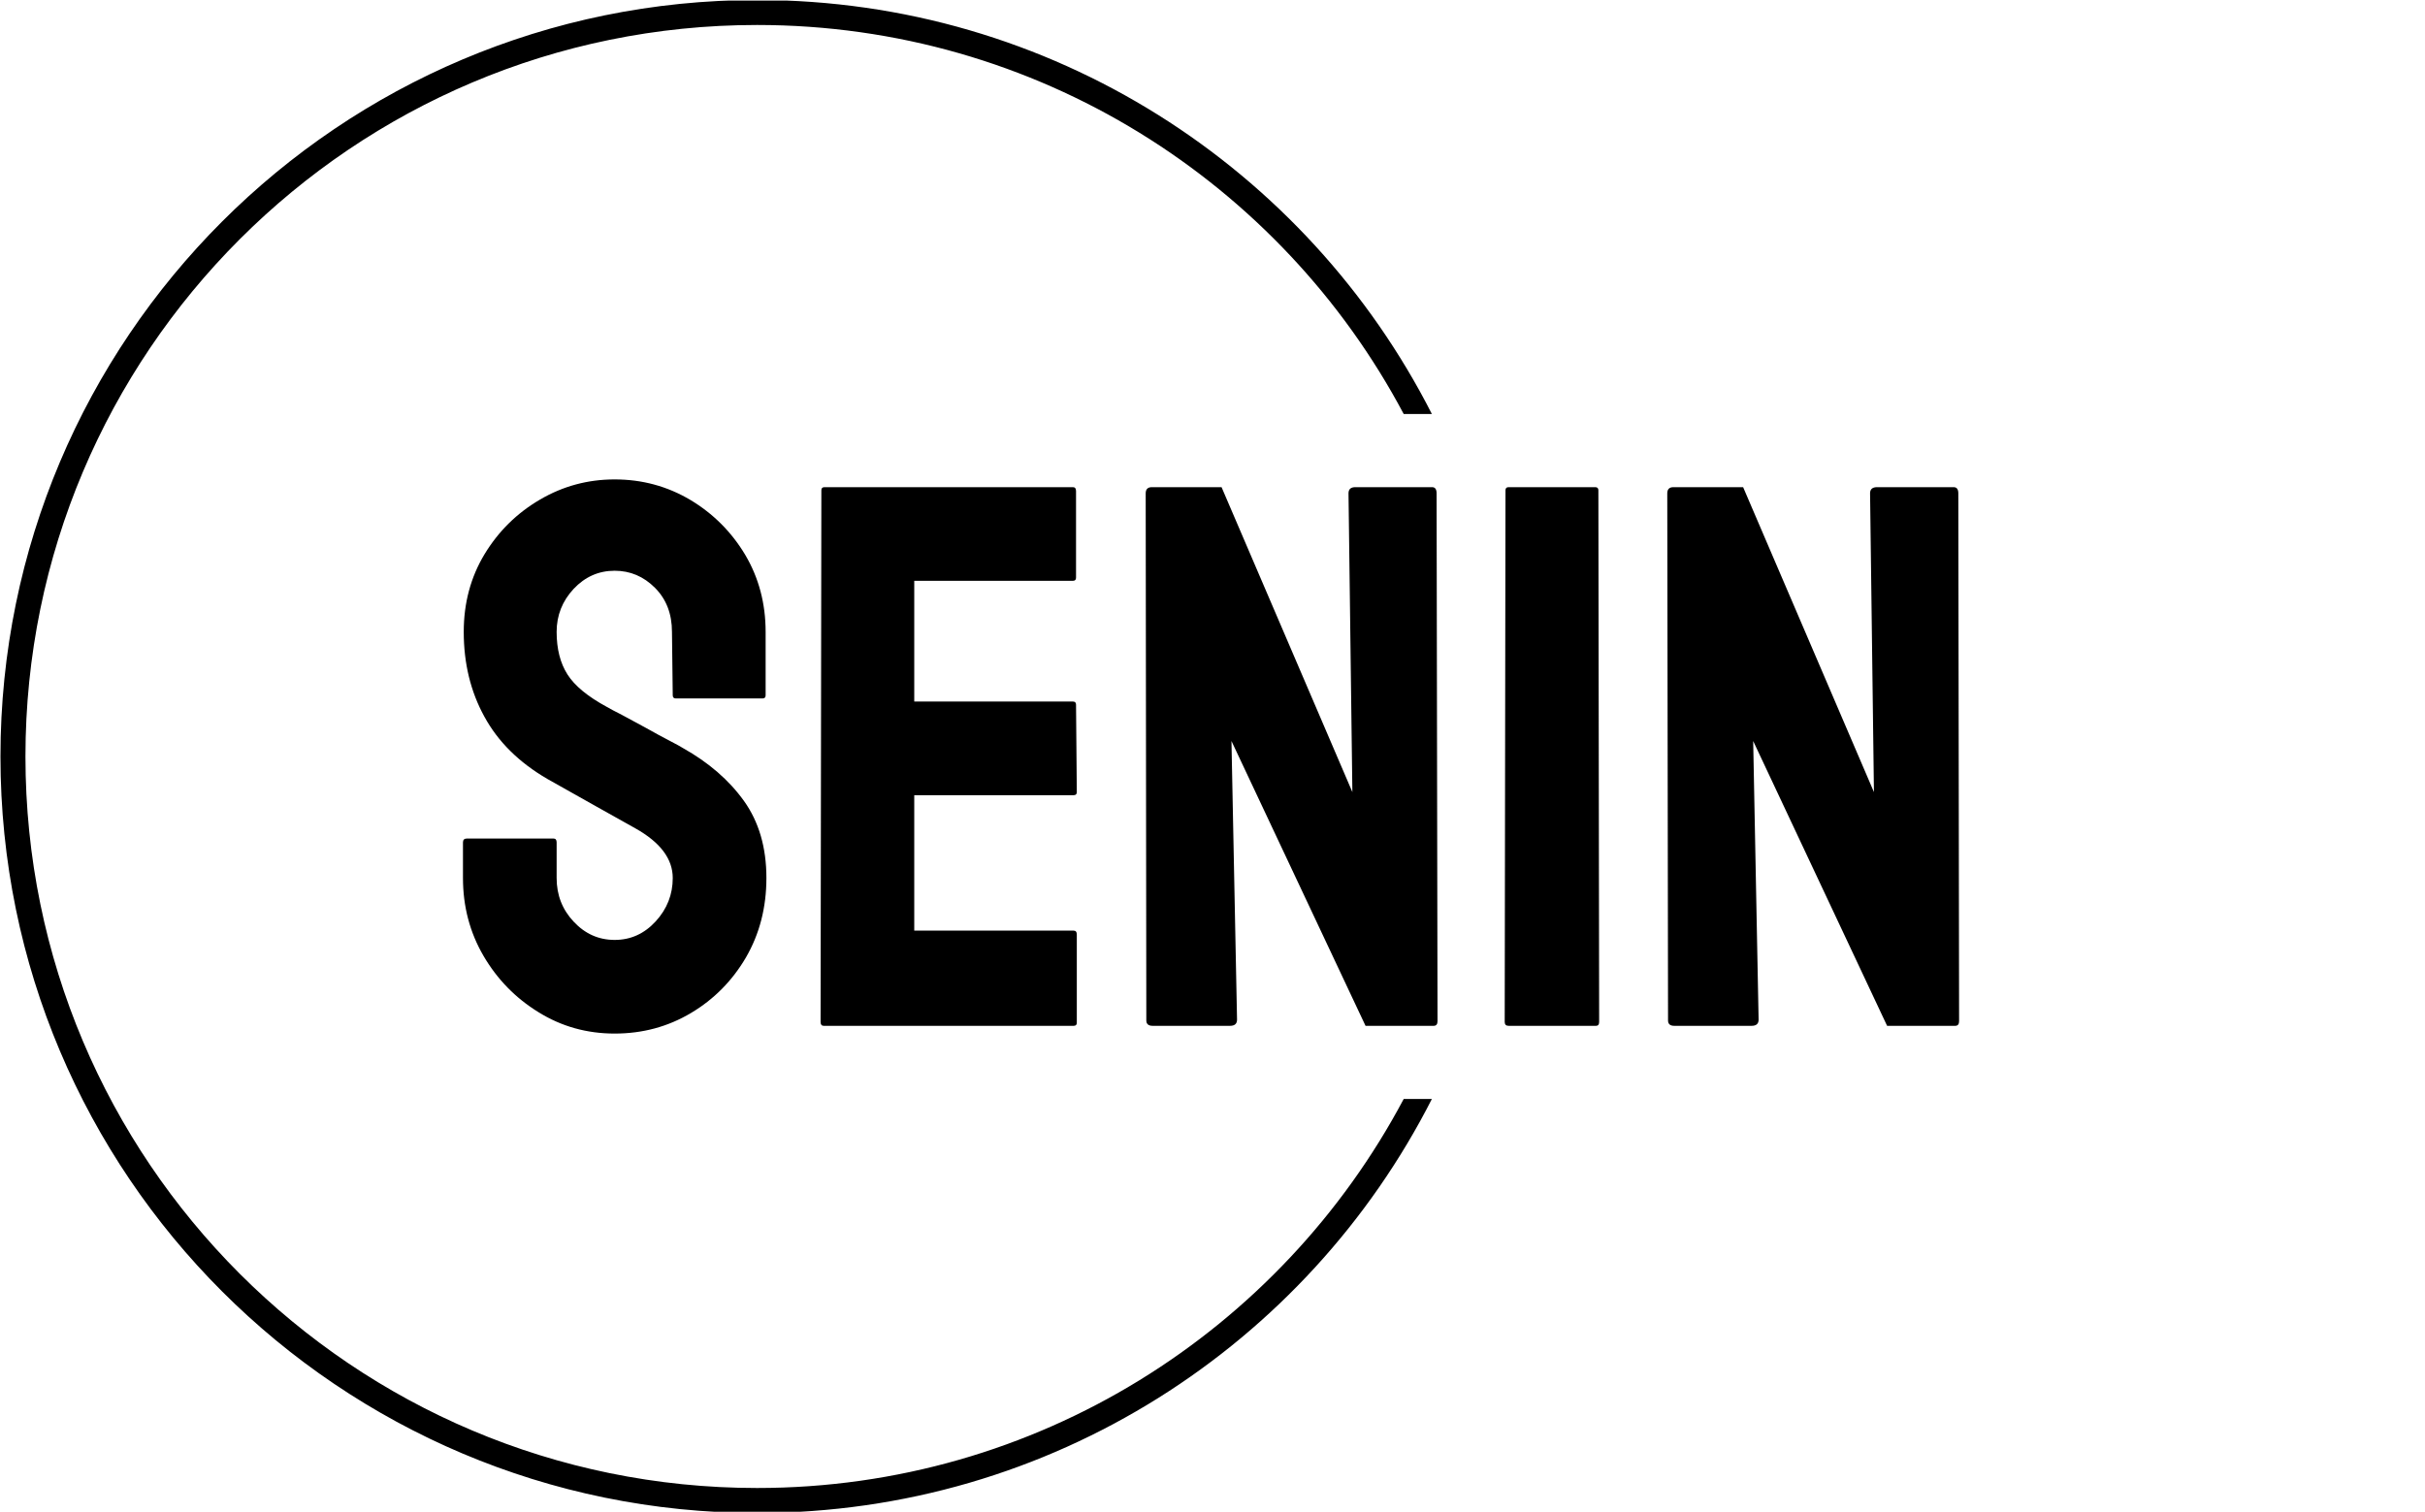 <svg xmlns="http://www.w3.org/2000/svg" version="1.1" xmlns:xlink="http://www.w3.org/1999/xlink" xmlns:svgjs="http://svgjs.dev/svgjs" width="2000" height="1247" viewBox="0 0 2000 1247"><g transform="matrix(1,0,0,1,-1.212,0.505)"><svg viewBox="0 0 396 247" data-background-color="#ffffff" preserveAspectRatio="xMidYMid meet" height="1247" width="2000" xmlns="http://www.w3.org/2000/svg" xmlns:xlink="http://www.w3.org/1999/xlink"><g id="tight-bounds" transform="matrix(1,0,0,1,0.24,-0.1)"><svg viewBox="0 0 395.52 247.2" height="247.2" width="395.52"><g><svg></svg></g><g><svg viewBox="0 0 395.52 247.2" height="247.2" width="395.52"><g transform="matrix(1,0,0,1,75.544,78.33)"><svg viewBox="0 0 244.431 90.54" height="90.54" width="244.431"><g><svg viewBox="0 0 244.431 90.54" height="90.54" width="244.431"><g><svg viewBox="0 0 244.431 90.54" height="90.54" width="244.431"><g><svg viewBox="0 0 244.431 90.54" height="90.54" width="244.431"><g id="textblocktransform"><svg viewBox="0 0 244.431 90.54" height="90.54" width="244.431" id="textblock"><g><svg viewBox="0 0 244.431 90.54" height="90.54" width="244.431"><g transform="matrix(1,0,0,1,0,0)"><svg width="244.431" viewBox="0.7 -35.3 96.64 35.8" height="90.54" data-palette-color="#7a9ca5"><path d="M10.5 0.5L10.5 0.5Q7.8 0.5 5.58-0.88 3.35-2.25 2.02-4.53 0.7-6.8 0.7-9.55L0.7-9.55 0.7-11.85Q0.7-12.1 0.95-12.1L0.95-12.1 6.55-12.1Q6.75-12.1 6.75-11.85L6.75-11.85 6.75-9.55Q6.75-7.9 7.85-6.73 8.95-5.55 10.5-5.55L10.5-5.55Q12.05-5.55 13.15-6.75 14.25-7.95 14.25-9.55L14.25-9.55Q14.25-11.4 11.85-12.75L11.85-12.75Q11.05-13.2 9.35-14.15 7.65-15.1 6.15-15.95L6.15-15.95Q3.4-17.55 2.08-19.98 0.75-22.4 0.75-25.45L0.75-25.45Q0.75-28.25 2.1-30.48 3.45-32.7 5.68-34 7.9-35.3 10.5-35.3L10.5-35.3Q13.15-35.3 15.38-33.98 17.6-32.65 18.93-30.43 20.25-28.2 20.25-25.45L20.25-25.45 20.25-21.35Q20.25-21.15 20.05-21.15L20.05-21.15 14.45-21.15Q14.25-21.15 14.25-21.35L14.25-21.35 14.2-25.45Q14.2-27.2 13.1-28.3 12-29.4 10.5-29.4L10.5-29.4Q8.95-29.4 7.85-28.23 6.75-27.05 6.75-25.45L6.75-25.45Q6.75-23.8 7.45-22.7 8.15-21.6 10-20.6L10-20.6Q10.25-20.45 10.98-20.08 11.7-19.7 12.55-19.23 13.4-18.75 14.08-18.4 14.75-18.05 14.9-17.95L14.9-17.95Q17.4-16.55 18.85-14.53 20.3-12.5 20.3-9.55L20.3-9.55Q20.3-6.7 18.98-4.42 17.65-2.15 15.43-0.83 13.2 0.5 10.5 0.5ZM40.15 0L24 0Q23.8 0 23.8-0.25L23.8-0.25 23.85-34.6Q23.85-34.8 24.05-34.8L24.05-34.8 40.1-34.8Q40.3-34.8 40.3-34.55L40.3-34.55 40.3-28.95Q40.3-28.75 40.1-28.75L40.1-28.75 29.85-28.75 29.85-20.95 40.1-20.95Q40.3-20.95 40.3-20.75L40.3-20.75 40.35-15.1Q40.35-14.9 40.15-14.9L40.15-14.9 29.85-14.9 29.85-6.15 40.15-6.15Q40.35-6.15 40.35-5.9L40.35-5.9 40.35-0.2Q40.35 0 40.15 0L40.15 0ZM50.25 0L45.25 0Q44.84 0 44.84-0.35L44.84-0.35 44.8-34.4Q44.8-34.8 45.2-34.8L45.2-34.8 49.7-34.8 58.15-15.1 57.9-34.4Q57.9-34.8 58.34-34.8L58.34-34.8 63.3-34.8Q63.59-34.8 63.59-34.4L63.59-34.4 63.65-0.3Q63.65 0 63.4 0L63.4 0 59 0 50.34-18.4 50.7-0.4Q50.7 0 50.25 0L50.25 0ZM73.89 0L68.24 0Q67.99 0 67.99-0.25L67.99-0.25 68.04-34.6Q68.04-34.8 68.24-34.8L68.24-34.8 73.84-34.8Q74.04-34.8 74.04-34.6L74.04-34.6 74.09-0.25Q74.09 0 73.89 0L73.89 0ZM83.94 0L78.94 0Q78.54 0 78.54-0.35L78.54-0.35 78.49-34.4Q78.49-34.8 78.89-34.8L78.89-34.8 83.39-34.8 91.84-15.1 91.59-34.4Q91.59-34.8 92.04-34.8L92.04-34.8 96.99-34.8Q97.29-34.8 97.29-34.4L97.29-34.4 97.34-0.3Q97.34 0 97.09 0L97.09 0 92.69 0 84.04-18.4 84.39-0.4Q84.39 0 83.94 0L83.94 0Z" opacity="1" transform="matrix(1,0,0,1,0,0)" fill="#000000" class="wordmark-text-0" data-fill-palette-color="primary" id="text-0"></path></svg></g></svg></g></svg></g></svg></g></svg></g></svg></g></svg></g><g><path d="M0 123.6c0-68.262 55.338-123.6 123.6-123.6 48.122 0 89.821 27.501 110.238 67.643h-4.602c-20.07-37.81-59.846-63.561-105.636-63.561-66.008 0-119.518 53.51-119.518 119.518 0 66.008 53.51 119.518 119.518 119.518 45.79 0 85.566-25.751 105.636-63.561h4.602c-20.417 40.143-62.116 67.643-110.238 67.643-68.262 0-123.6-55.338-123.6-123.6z" fill="#000000" stroke="transparent" data-fill-palette-color="tertiary"></path></g></svg></g><defs></defs></svg><rect width="395.52" height="247.2" fill="none" stroke="none" visibility="hidden"></rect></g></svg></g></svg>